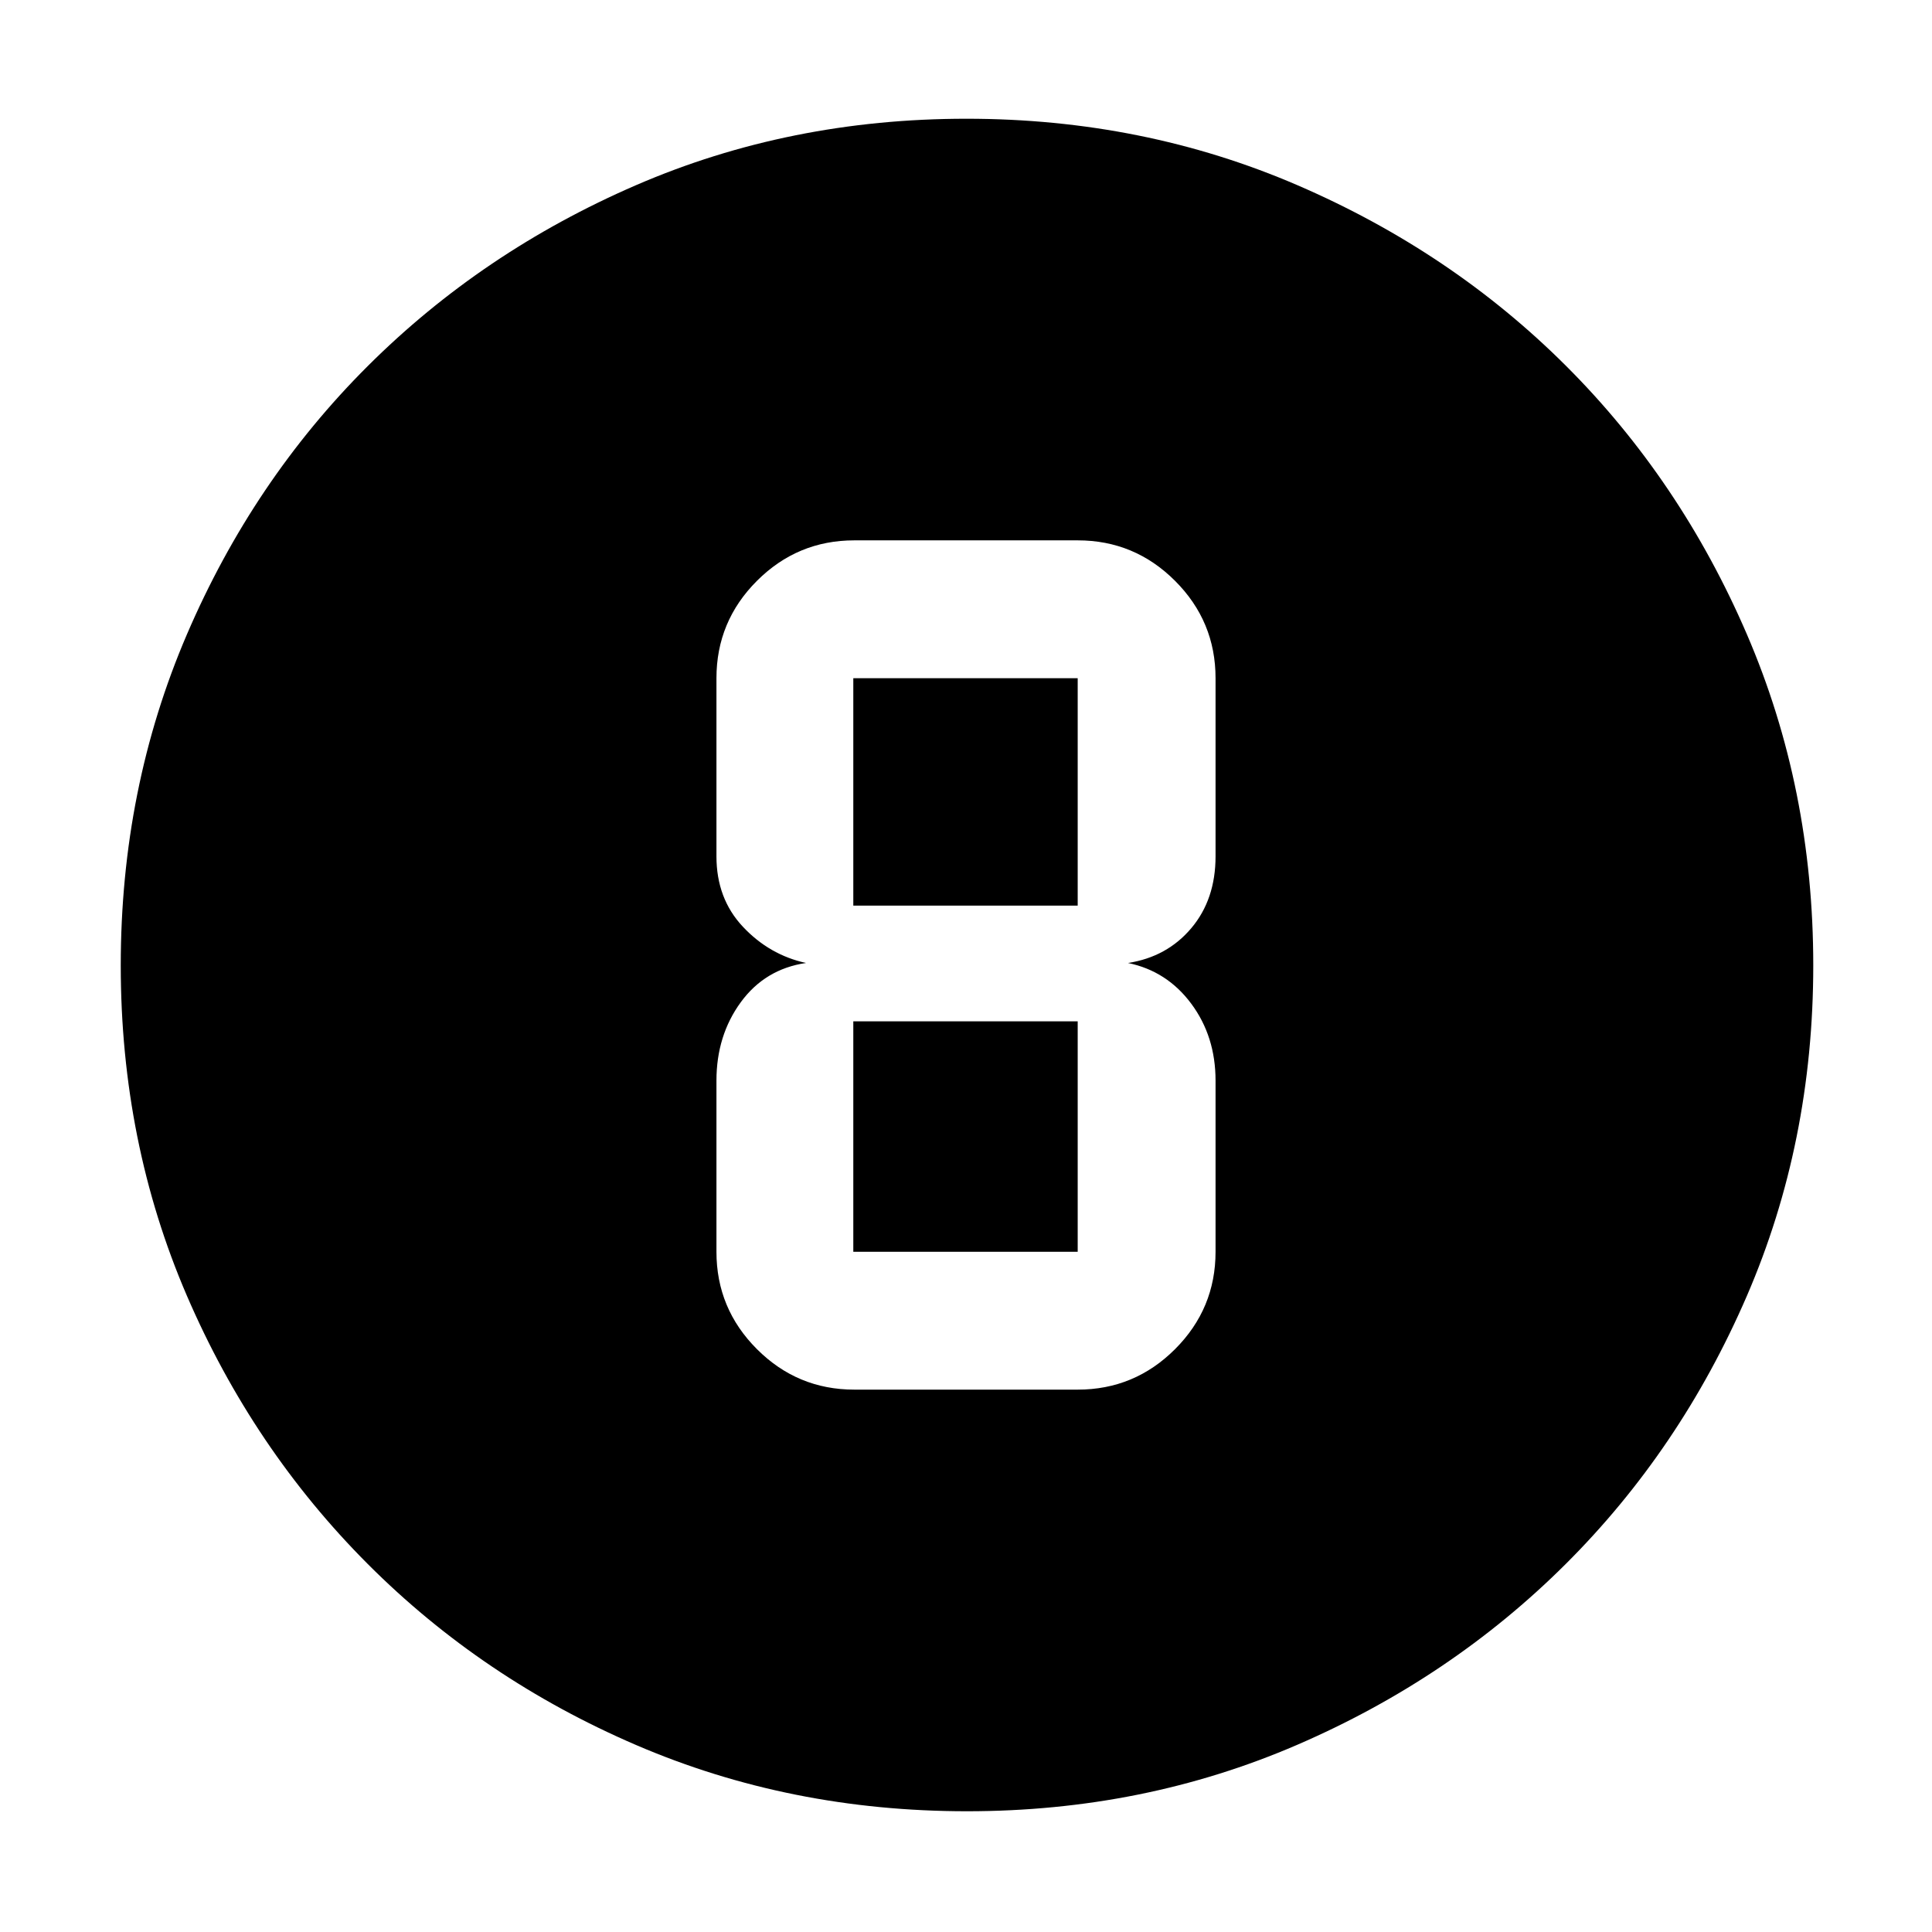 <svg xmlns="http://www.w3.org/2000/svg" height="48" viewBox="0 -960 960 960" width="48"><path d="M480.47-60q-87.84 0-164.26-32.85-76.41-32.84-133.48-90.01-57.06-57.17-89.9-133.38Q60-392.45 60-480.3q0-87.93 32.85-164.41 32.84-76.49 89.85-133.36 57.01-56.87 133.3-89.9Q392.28-901 480.21-901q88.02 0 164.63 33.09 76.61 33.08 133.4 89.8 56.79 56.72 89.77 133.27Q901-568.29 901-480.33q0 87.98-33.04 164.38-33.05 76.39-90.02 133.15-56.97 56.76-133.34 89.78T480.47-60ZM424.5-269.5h111q28.26 0 48.38-20.12T604-338v-85.03q0-21.97-12.06-38.22T560.5-481.5q19.38-3 31.44-17.29Q604-513.08 604-534.5V-623q0-28.26-20.12-48.38T535.5-691.5h-111q-28.26 0-48.38 20.12T356-623v88.5q0 21 13.15 35 13.14 14 31.35 18-20.37 3-32.44 19.54Q356-445.42 356-423.03V-338q0 28.26 20.12 48.38t48.38 20.12ZM424-623h111.5v113H424v-113Zm0 285v-114.5h111.5V-338H424Z"/></svg>
